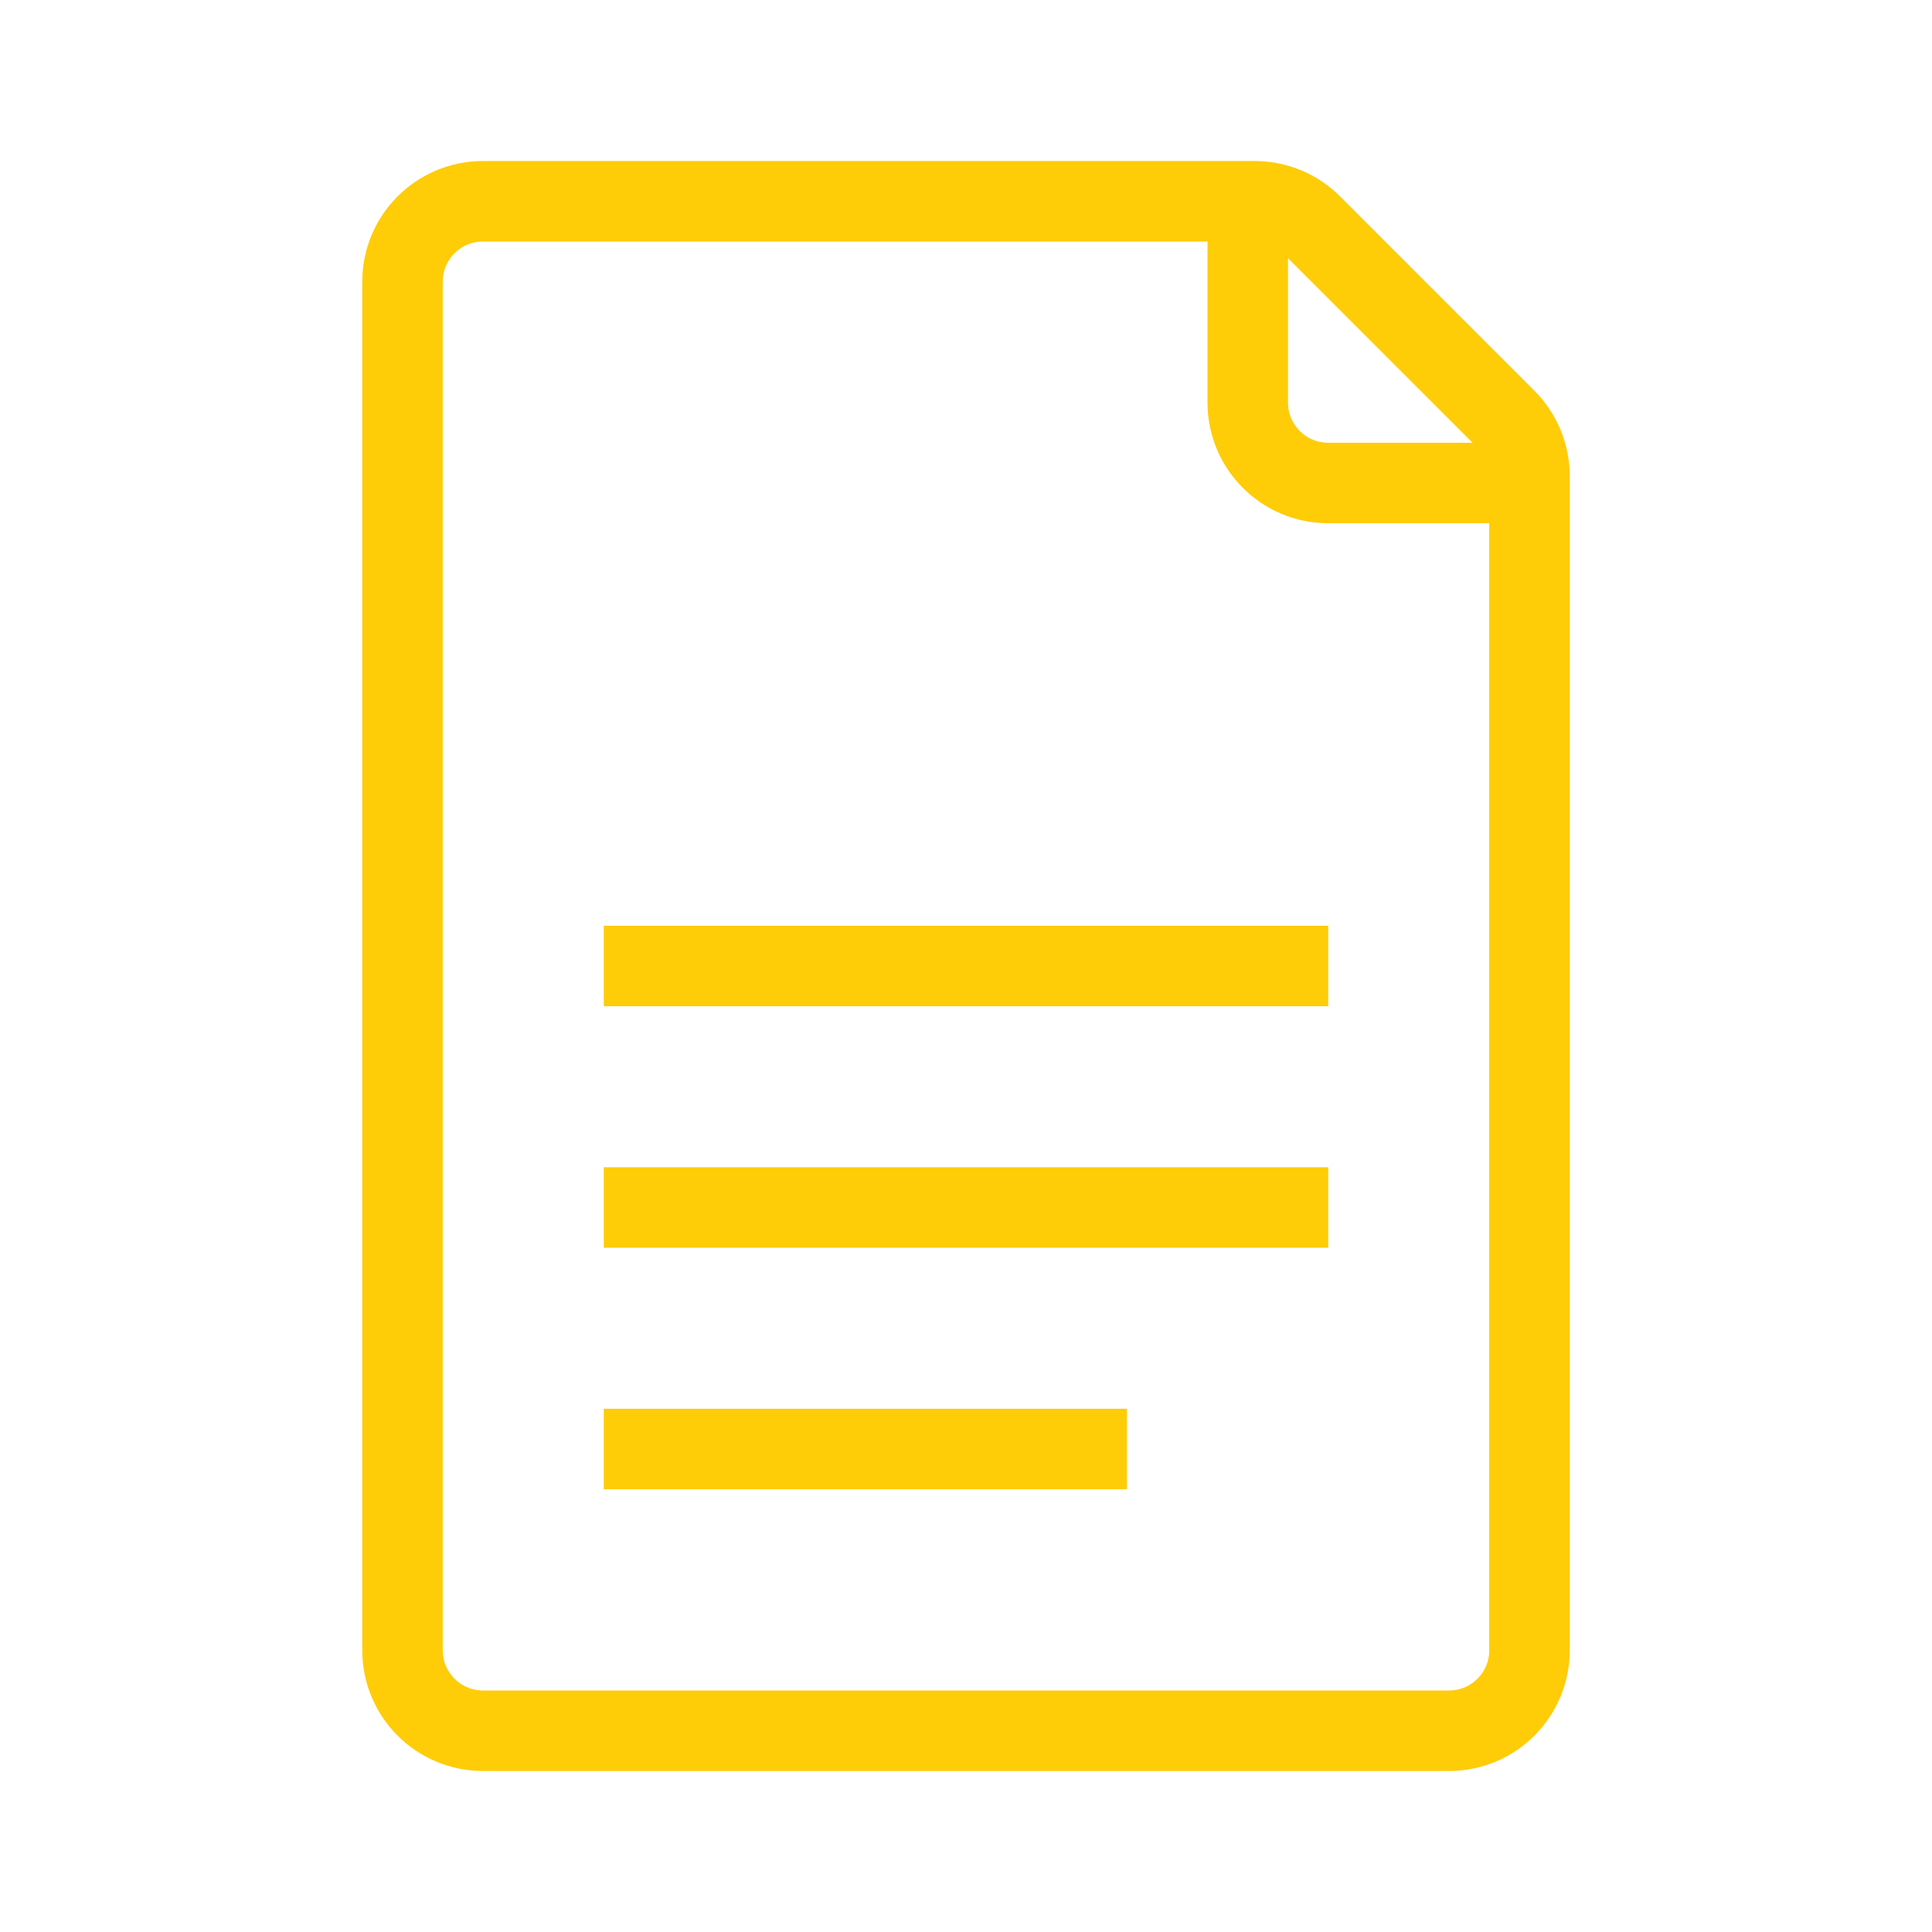 <svg width="48" height="48" viewBox="0 0 48 48" fill="none" xmlns="http://www.w3.org/2000/svg">
<path d="M10 7C10 5.895 10.895 5 12 5H24H31H31.172C31.702 5 32.211 5.211 32.586 5.586L35 8L37.414 10.414C37.789 10.789 38 11.298 38 11.828V14.5V24V41C38 42.105 37.105 43 36 43H12C10.895 43 10 42.105 10 41V7Z" stroke="#FFCC08" stroke-width="2"/>
<path d="M31 5V7.5V10C31 11.105 31.895 12 33 12H35.5H38" stroke="#FFCC08" stroke-width="2"/>
<rect x="15" y="23" width="18" height="2" fill="#FFCC08"/>
<rect x="15" y="29" width="18" height="2" fill="#FFCC08"/>
<rect x="15" y="35" width="13" height="2" fill="#FFCC08"/>
</svg>

